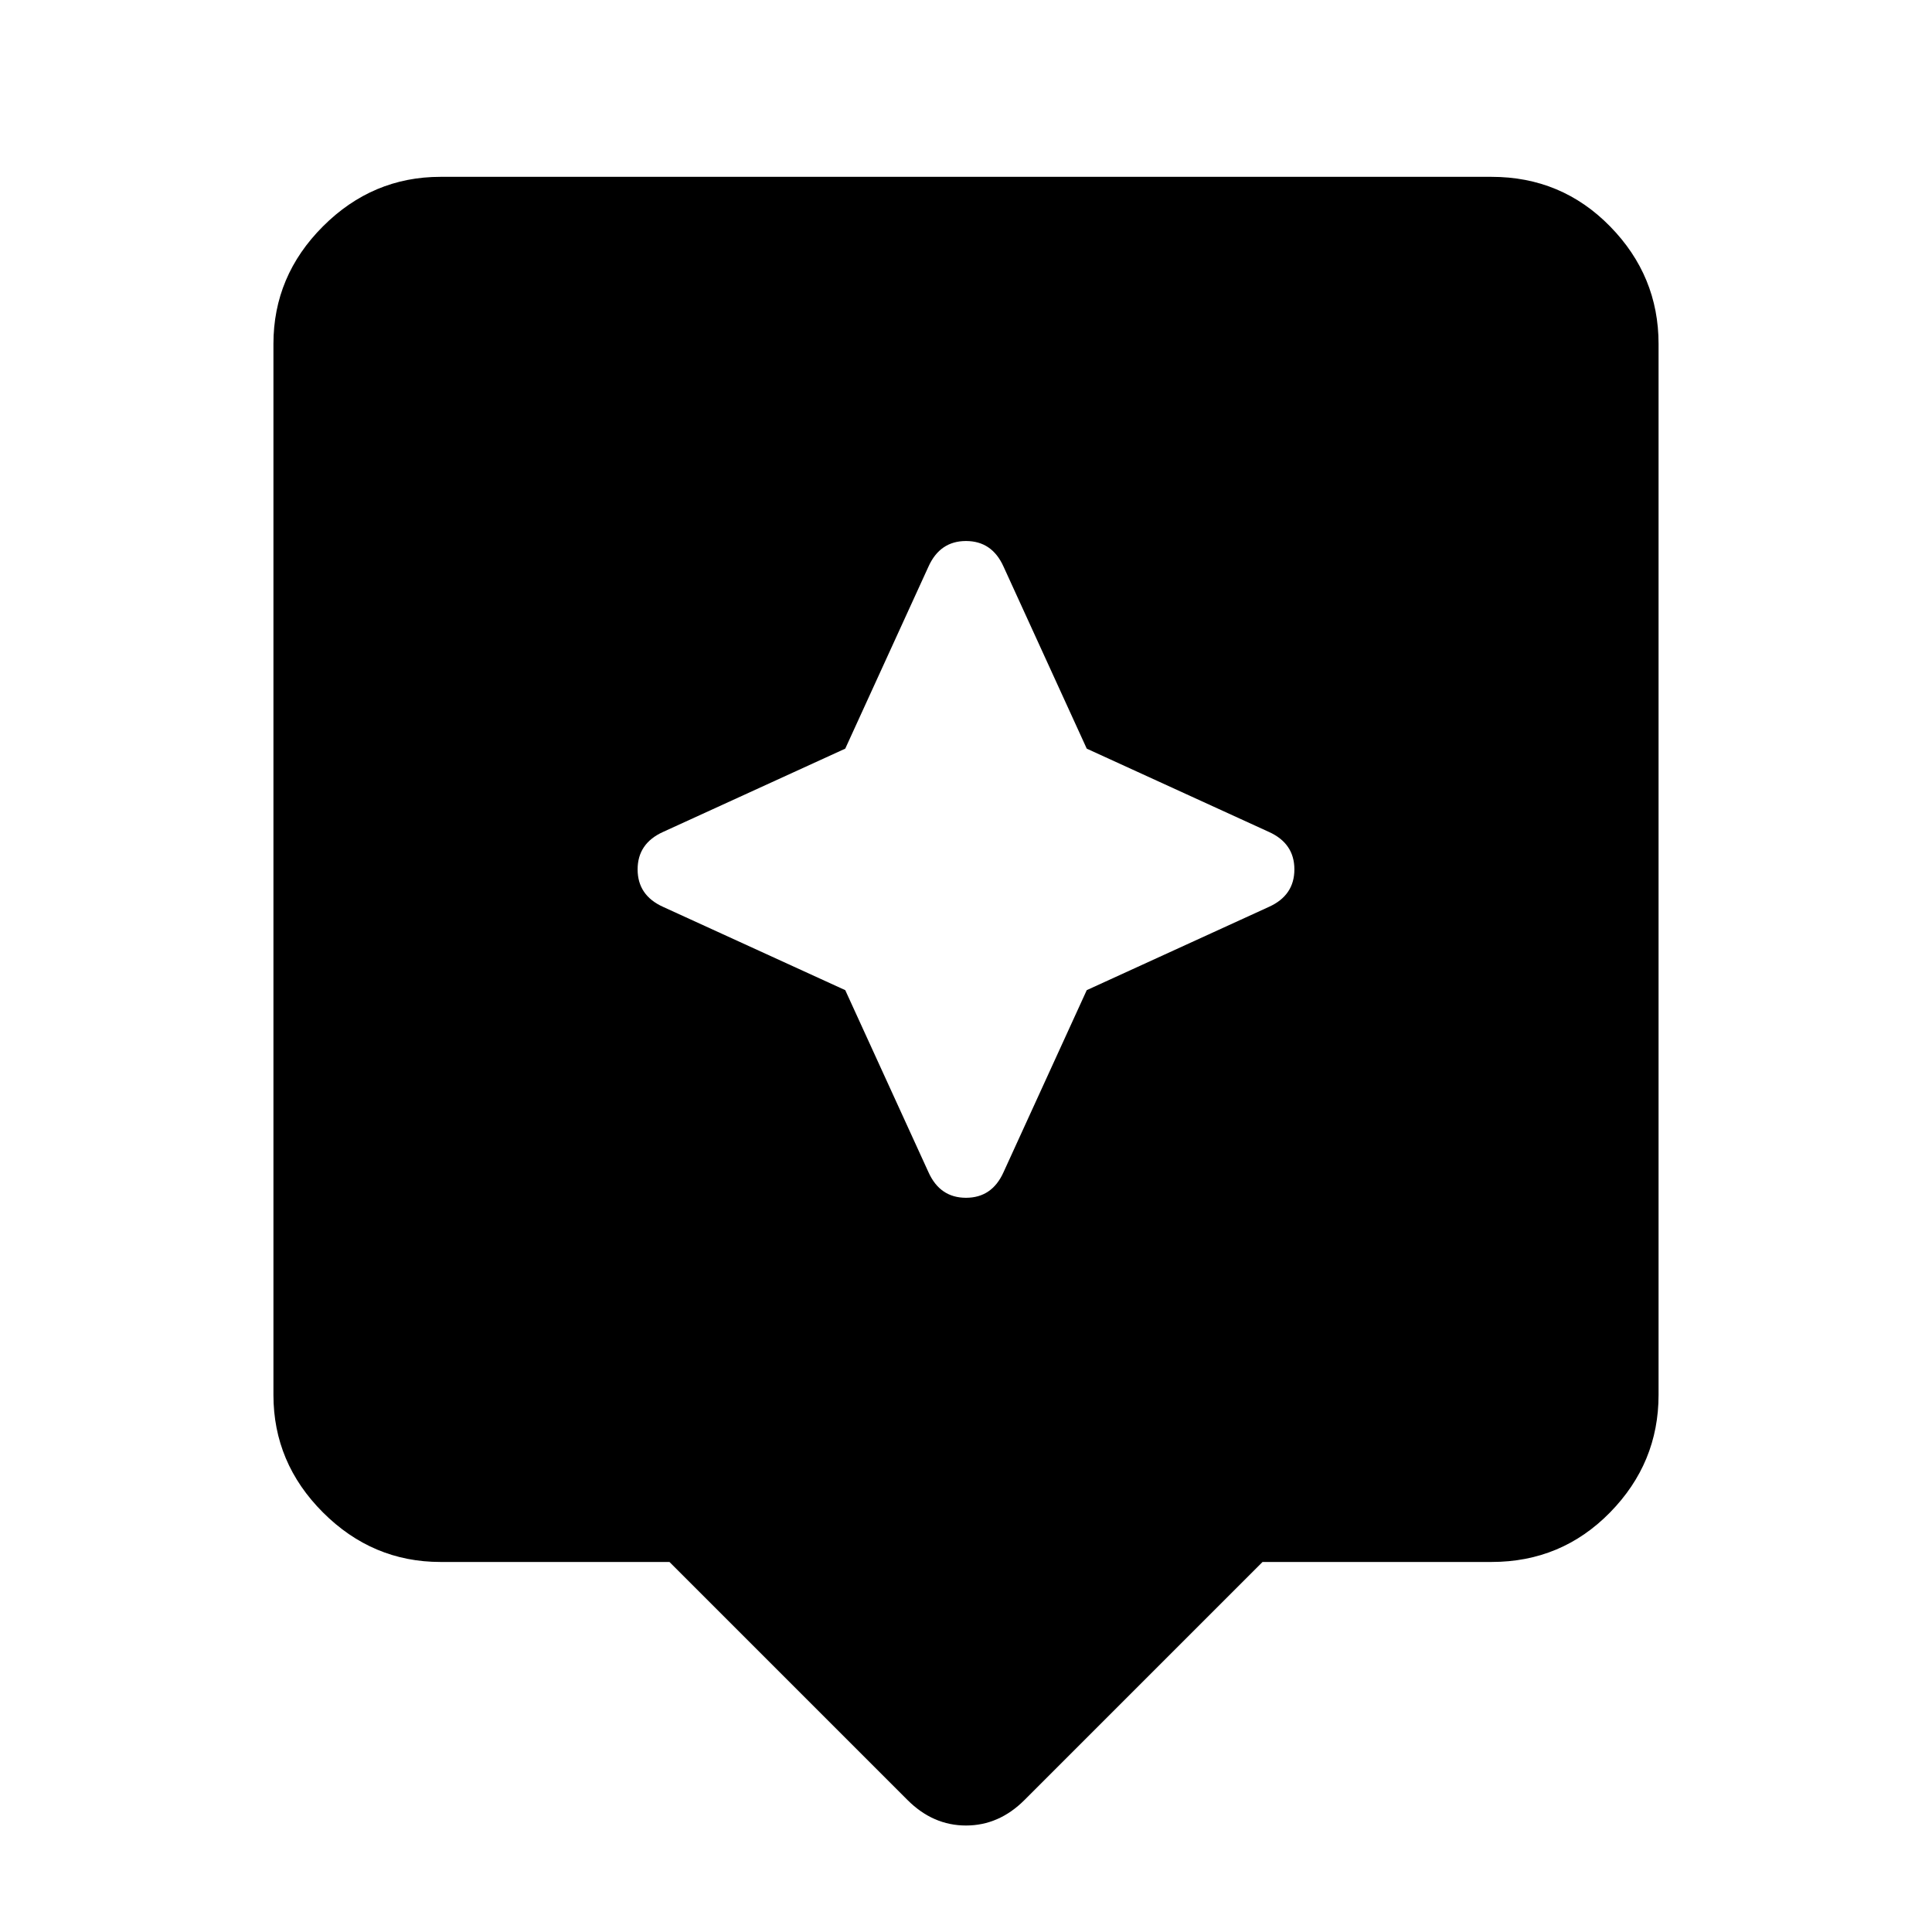 <svg xmlns="http://www.w3.org/2000/svg" height="20" viewBox="0 -960 960 960" width="20"><path d="M332.652-183.869H218.87q-33.783 0-58.392-24.609t-24.609-58.392v-522.26q0-33.783 24.609-58.392t58.392-24.609h522.26q34.783 0 58.892 24.609t24.109 58.392v522.26q0 33.783-24.109 58.392t-58.892 24.609H627.348L509.065-65.587Q496.391-52.913 480-52.913q-16.391 0-29.065-12.674L332.652-183.869ZM420-468l41.37 90.5q5.717 12.674 18.63 12.674t18.63-12.674L540-468l90.5-41.37q12.674-5.717 12.674-18.63T630.5-546.63L540-588l-41.37-90.5q-5.717-12.674-18.63-12.674T461.37-678.5L420-588l-90.5 41.37q-12.674 5.717-12.674 18.63t12.674 18.63L420-468Z"/></svg>